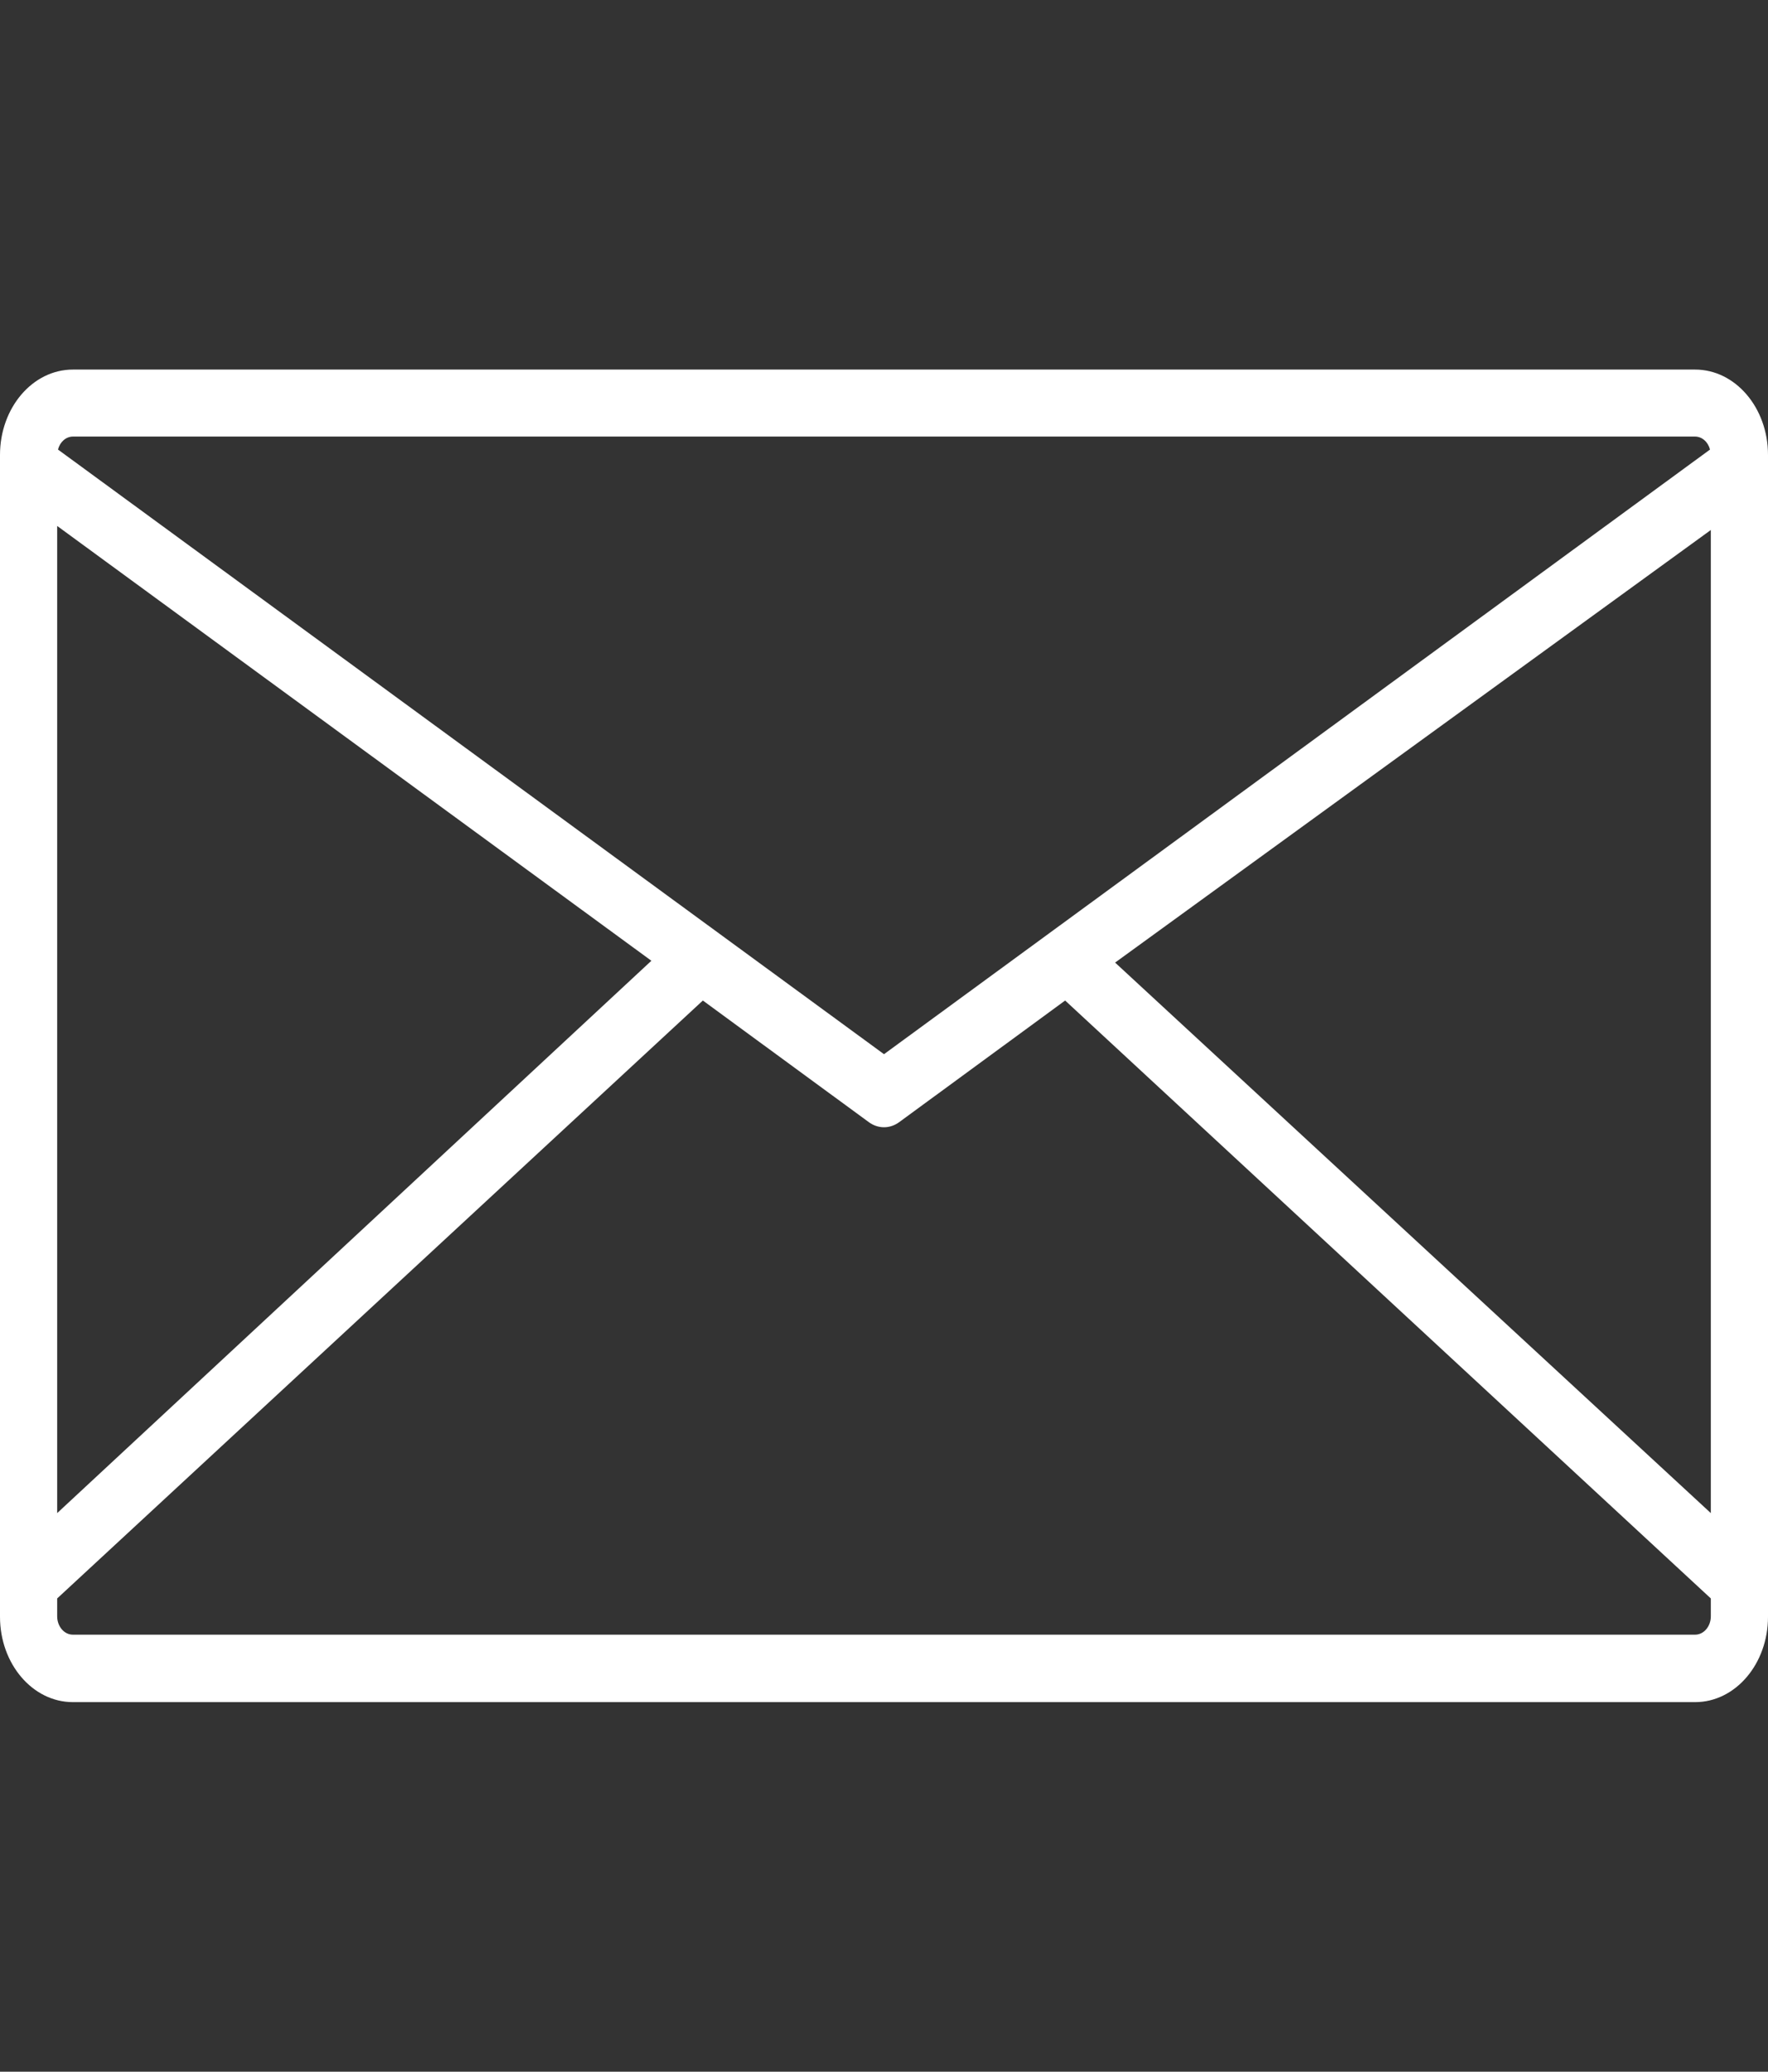 <svg width="35" height="41" viewBox="0 0 35 41" fill="none" xmlns="http://www.w3.org/2000/svg">
<rect x="0" y="0" width="35" height="41" fill="#333333" stroke="none"/>
<path d="M33.558 7.314H1.442C0.646 7.314 0 8.07 0 9.003V31.997C0 32.93 0.646 33.686 1.442 33.686H33.558C34.354 33.686 35 32.93 35 31.997V9.003C35 8.07 34.354 7.314 33.558 7.314ZM1.442 8.64H33.558C33.694 8.641 33.813 8.745 33.852 8.897L17.5 20.863L1.148 8.897C1.187 8.745 1.306 8.641 1.442 8.64ZM1.132 10.409L12.895 19.014L1.132 29.945V10.409ZM33.868 31.988C33.868 32.188 33.729 32.351 33.558 32.351H1.442C1.271 32.351 1.132 32.188 1.132 31.988V31.634L13.914 19.801L17.198 22.207C17.383 22.343 17.617 22.343 17.802 22.207L21.086 19.801L33.868 31.634V31.988ZM33.868 29.945L22.075 19.05L33.868 10.489V29.945Z" fill="white"/>
</svg>
